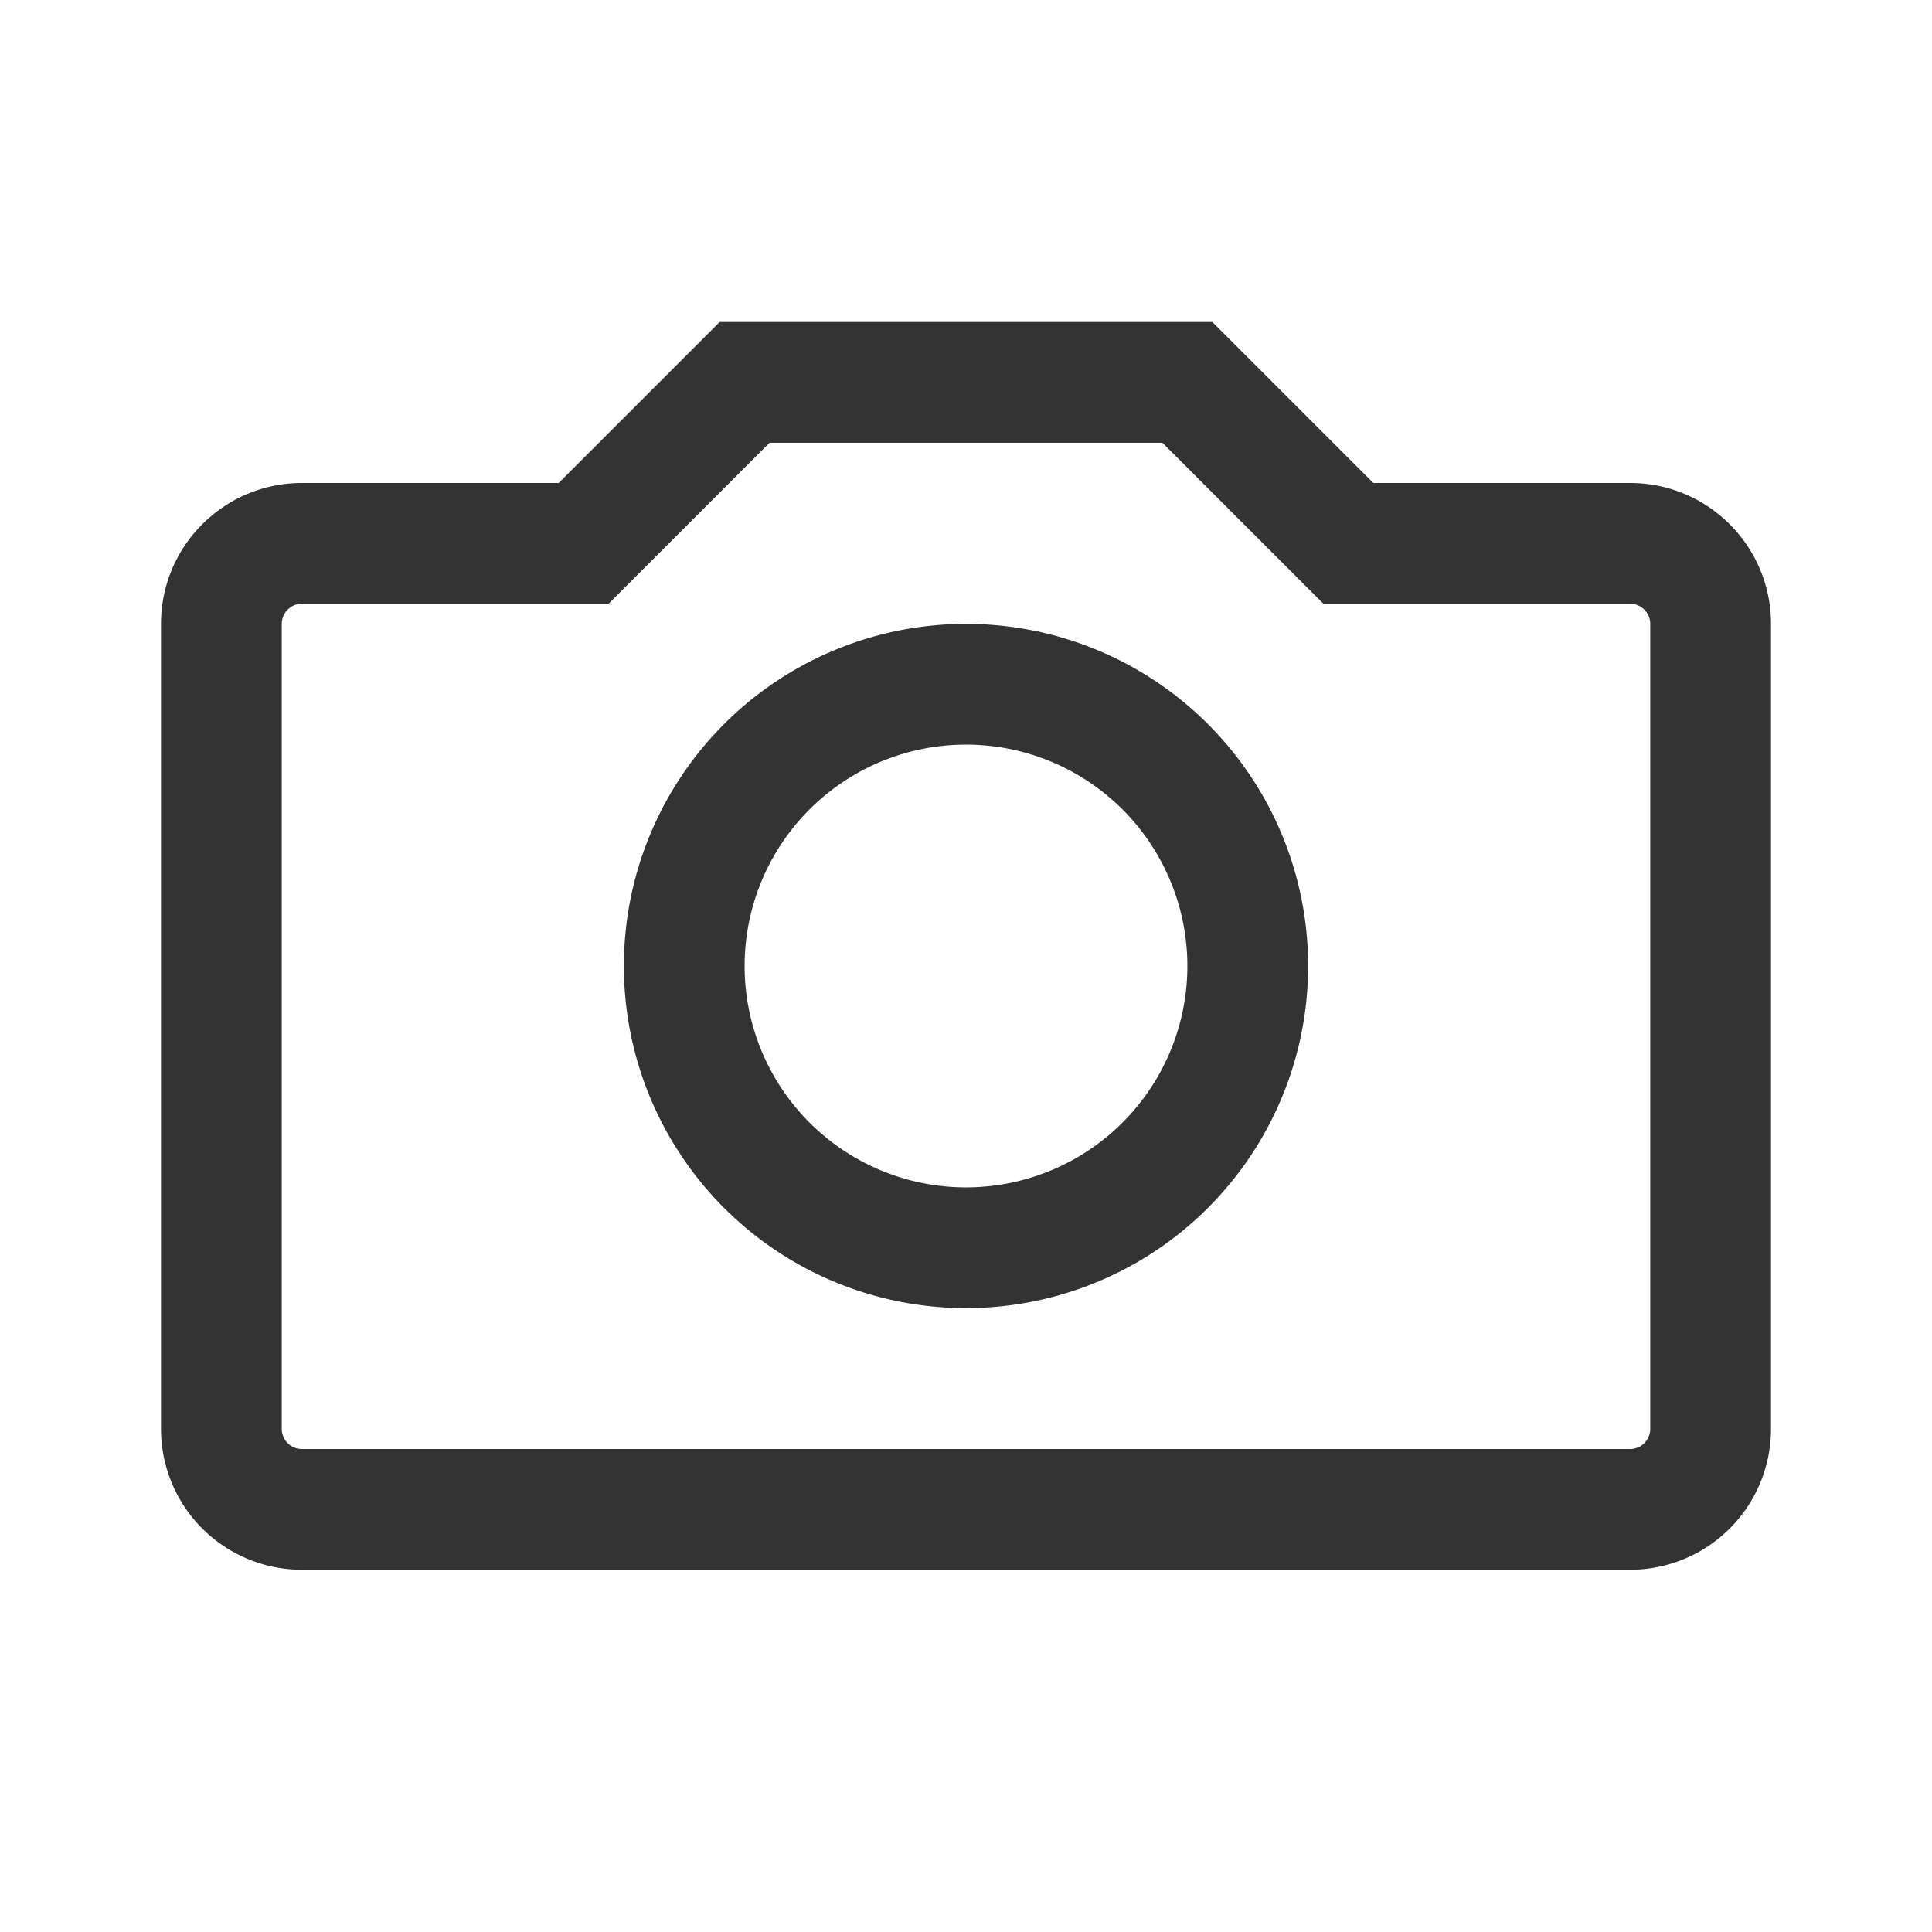 <svg xmlns:xlink="http://www.w3.org/1999/xlink" xmlns="http://www.w3.org/2000/svg" viewBox="0 0 24 24" width="24" height="24" class="d Vb egaXP UmNoP" aria-hidden="true"><path fill-rule="evenodd" clip-rule="evenodd" d="M7.56 7.5H3.75a.25.25 0 0 0-.25.25v10c0 .138.112.25.25.25h16.5a.25.25 0 0 0 .25-.25v-10a.25.25 0 0 0-.25-.25h-3.81l-2-2H9.56zM8.94 4h6.12l2 2h3.19c.966 0 1.75.784 1.75 1.75v10a1.75 1.75 0 0 1-1.75 1.75H3.75A1.75 1.75 0 0 1 2 17.75v-10C2 6.784 2.784 6 3.75 6h3.19z" fill="#333333"></path><path fill-rule="evenodd" clip-rule="evenodd" d="M12 9.25a2.75 2.75 0 1 0 0 5.5 2.75 2.75 0 0 0 0-5.5M7.75 12a4.25 4.25 0 1 1 8.5 0 4.25 4.25 0 0 1-8.5 0" fill="#333333"></path></svg>